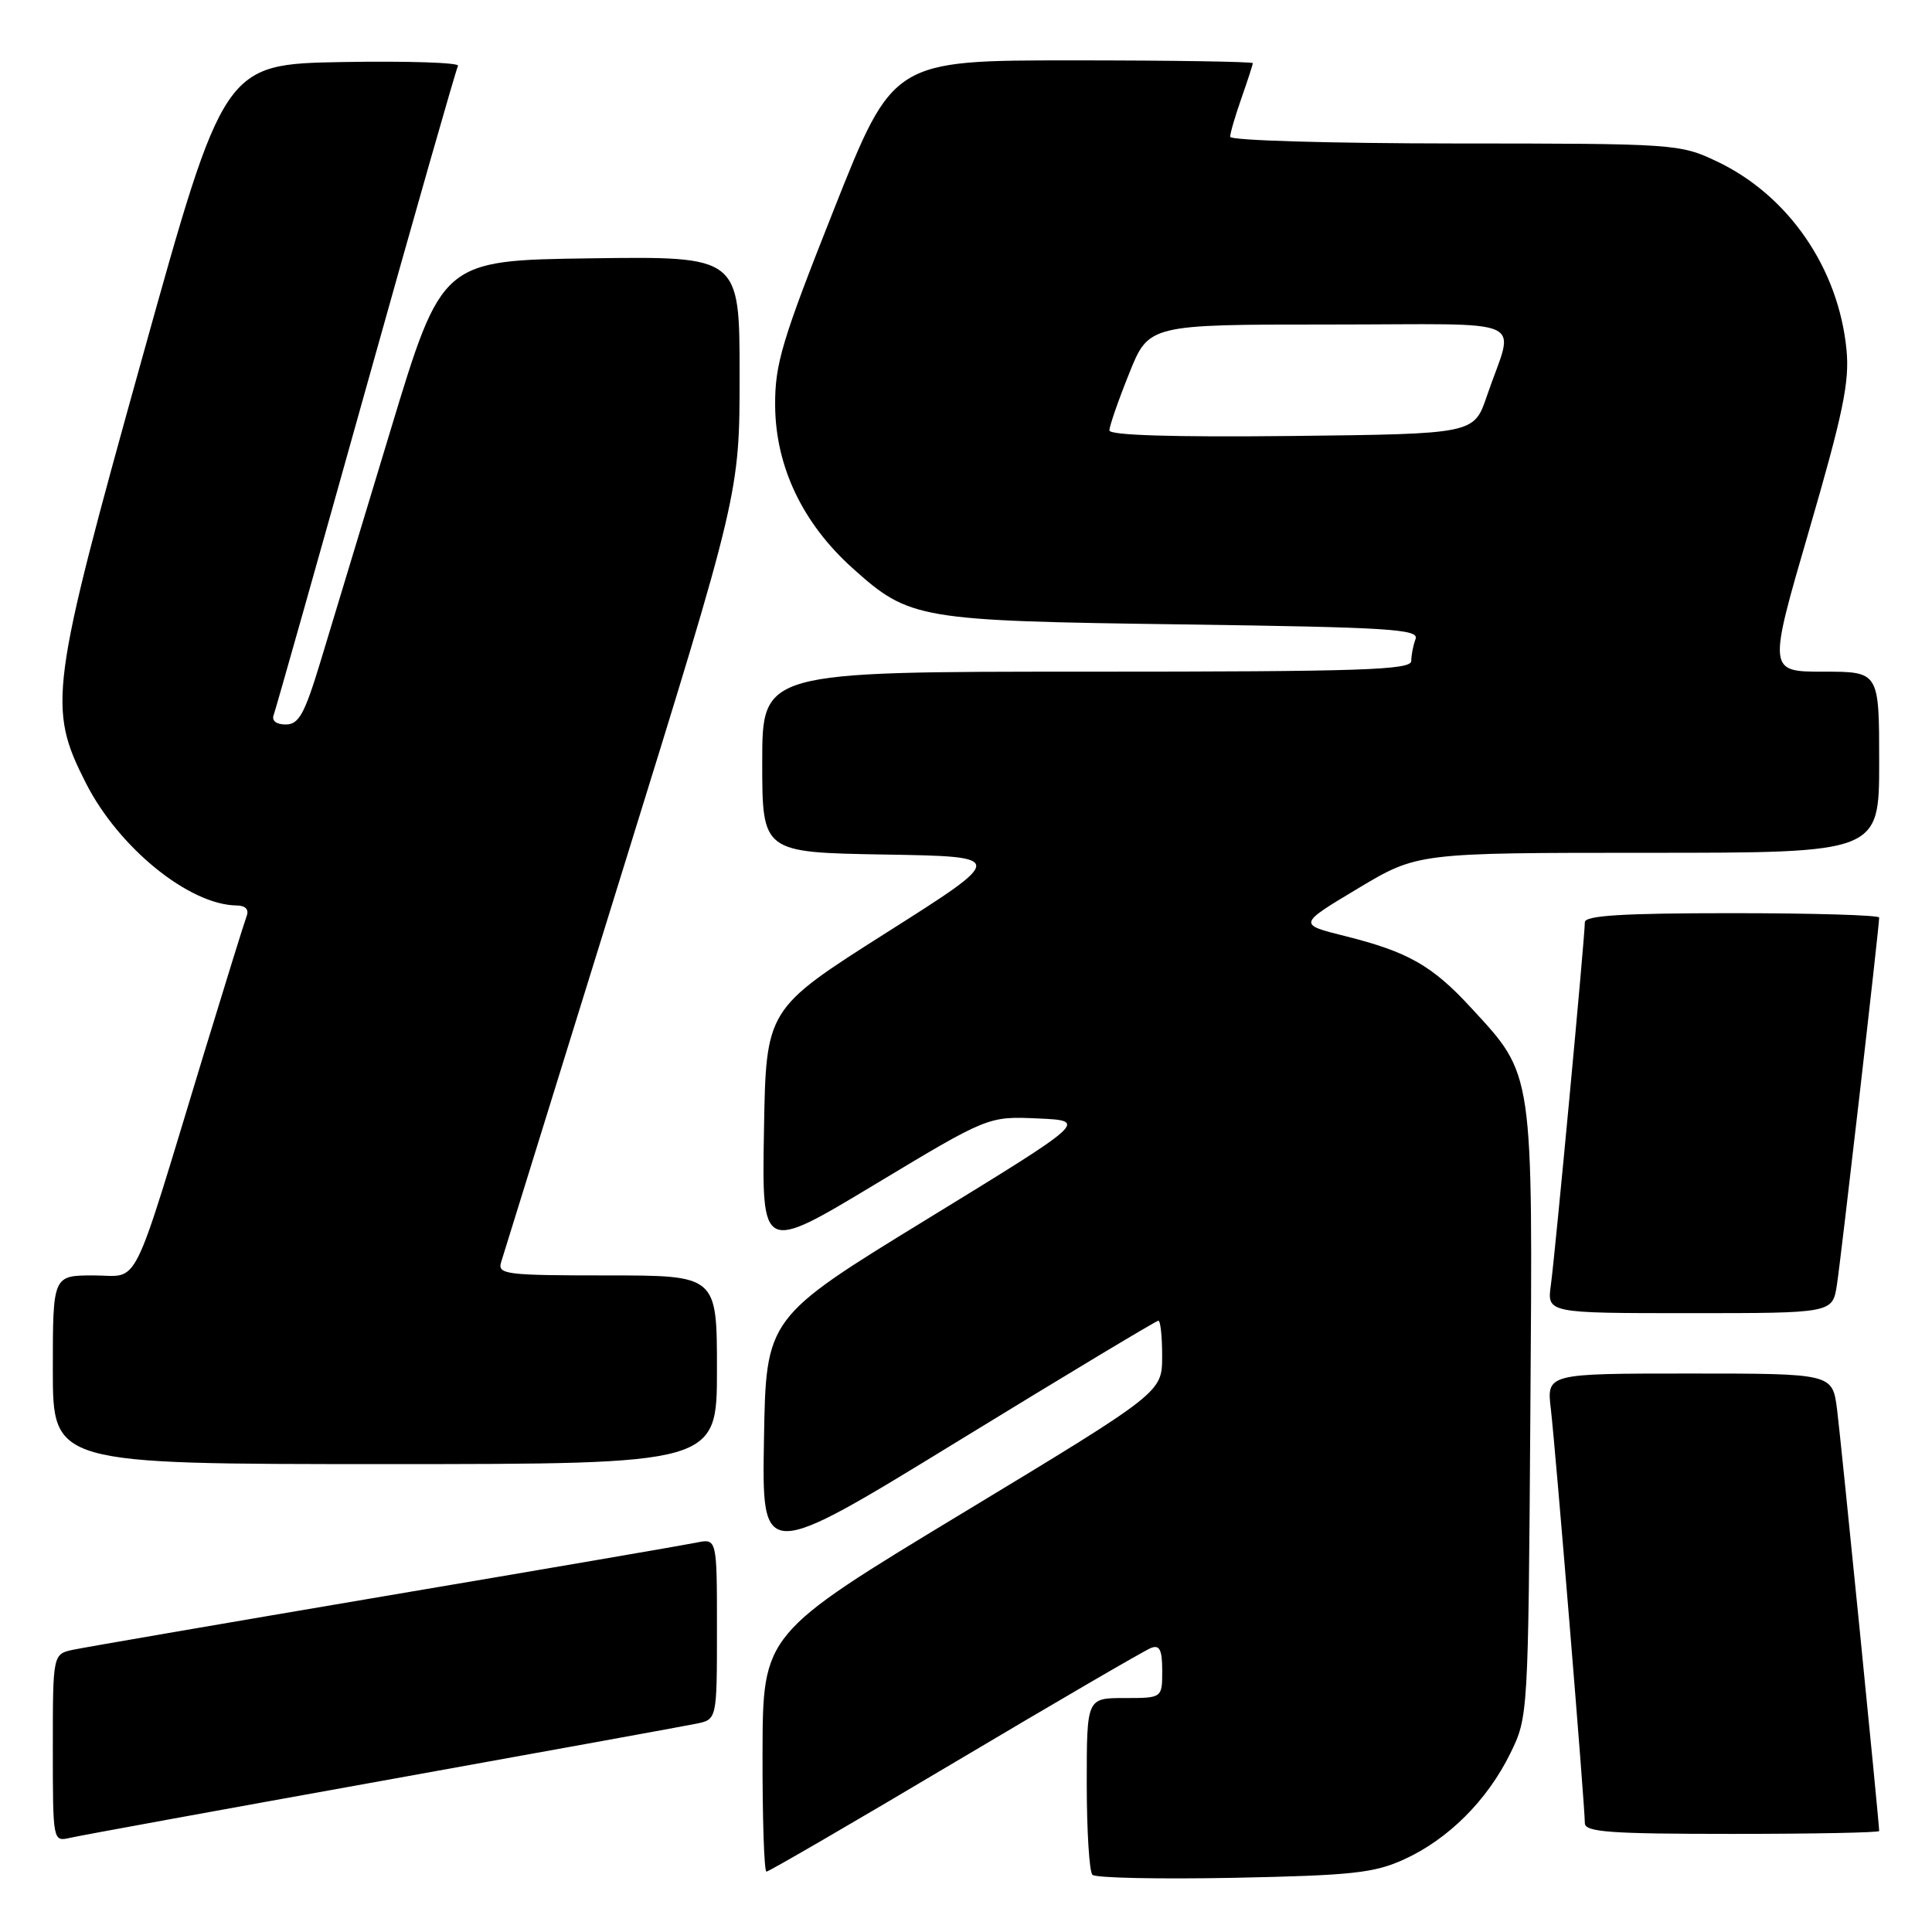 <?xml version="1.0" encoding="UTF-8" standalone="no"?>
<!DOCTYPE svg PUBLIC "-//W3C//DTD SVG 1.1//EN" "http://www.w3.org/Graphics/SVG/1.1/DTD/svg11.dtd" >
<svg xmlns="http://www.w3.org/2000/svg" xmlns:xlink="http://www.w3.org/1999/xlink" version="1.1" viewBox="0 0 256 256">
 <g >
 <path fill="currentColor"
d=" M 186.09 246.36 C 191.92 243.69 197.06 238.56 200.11 232.36 C 202.49 227.51 202.50 227.41 202.78 187.22 C 203.10 141.53 203.26 142.57 194.89 133.50 C 189.77 127.94 186.56 126.12 178.25 124.04 C 171.99 122.48 171.99 122.48 179.91 117.74 C 187.82 113.00 187.82 113.00 218.41 113.00 C 249.00 113.00 249.00 113.00 249.00 101.00 C 249.00 89.00 249.00 89.00 241.63 89.00 C 234.26 89.00 234.26 89.00 239.72 70.25 C 244.21 54.81 245.09 50.59 244.67 46.33 C 243.61 35.52 236.97 25.88 227.50 21.39 C 222.59 19.06 221.97 19.02 192.75 19.01 C 176.39 19.00 163.00 18.61 163.00 18.13 C 163.00 17.64 163.68 15.34 164.50 13.00 C 165.32 10.66 166.00 8.58 166.00 8.37 C 166.00 8.17 155.27 8.00 142.16 8.00 C 118.33 8.00 118.33 8.00 110.50 27.75 C 103.61 45.12 102.67 48.25 102.71 53.73 C 102.76 61.79 106.34 69.32 112.93 75.25 C 120.53 82.08 121.58 82.26 156.82 82.74 C 184.10 83.12 188.07 83.37 187.57 84.67 C 187.26 85.49 187.00 86.80 187.00 87.58 C 187.00 88.78 180.45 89.00 144.00 89.00 C 101.00 89.00 101.00 89.00 101.00 100.98 C 101.00 112.95 101.00 112.95 117.18 113.23 C 133.37 113.50 133.37 113.50 117.43 123.60 C 101.50 133.71 101.50 133.71 101.23 149.83 C 100.95 165.96 100.95 165.96 115.95 156.93 C 130.94 147.91 130.94 147.91 137.53 148.20 C 144.12 148.50 144.12 148.50 122.81 161.56 C 101.50 174.62 101.50 174.62 101.23 190.76 C 100.95 206.89 100.95 206.89 126.97 190.94 C 141.28 182.17 153.21 175.00 153.49 175.00 C 153.77 175.00 154.00 177.14 153.99 179.75 C 153.98 184.50 153.98 184.50 127.53 200.50 C 101.08 216.50 101.08 216.50 101.04 232.25 C 101.02 240.91 101.25 248.00 101.56 248.00 C 101.87 248.00 113.13 241.46 126.58 233.46 C 140.03 225.47 151.70 218.67 152.52 218.36 C 153.66 217.92 154.00 218.62 154.00 221.39 C 154.00 225.00 154.00 225.00 149.00 225.00 C 144.00 225.00 144.00 225.00 144.00 236.33 C 144.00 242.57 144.34 248.01 144.75 248.42 C 145.16 248.84 153.60 249.01 163.50 248.82 C 179.19 248.50 182.09 248.19 186.09 246.36 Z  M 50.50 235.99 C 71.95 232.13 90.74 228.71 92.25 228.40 C 95.00 227.84 95.00 227.84 95.00 215.84 C 95.00 203.84 95.00 203.84 92.25 204.41 C 90.74 204.72 72.18 207.91 51.00 211.49 C 29.82 215.08 11.26 218.27 9.75 218.59 C 7.00 219.16 7.00 219.16 7.00 231.60 C 7.00 243.98 7.01 244.04 9.25 243.53 C 10.49 243.24 29.05 239.85 50.50 235.99 Z  M 249.00 242.62 C 249.00 241.50 243.93 190.77 243.42 186.75 C 242.81 182.00 242.81 182.00 223.87 182.00 C 204.93 182.00 204.93 182.00 205.50 186.75 C 206.11 191.94 210.00 239.26 210.00 241.57 C 210.00 242.76 213.27 243.00 229.50 243.00 C 240.22 243.00 249.00 242.83 249.00 242.62 Z  M 95.00 181.50 C 95.00 169.00 95.00 169.00 80.43 169.00 C 67.02 169.00 65.91 168.86 66.40 167.25 C 66.69 166.29 73.92 142.97 82.47 115.43 C 98.00 65.37 98.00 65.37 98.00 49.66 C 98.00 33.96 98.00 33.96 78.28 34.23 C 58.56 34.50 58.56 34.50 51.75 57.00 C 48.00 69.38 43.81 83.21 42.44 87.75 C 40.35 94.63 39.59 96.00 37.86 96.00 C 36.61 96.00 35.98 95.50 36.26 94.75 C 36.52 94.06 42.02 74.60 48.48 51.50 C 54.94 28.40 60.44 9.15 60.69 8.72 C 60.94 8.30 54.07 8.07 45.42 8.22 C 29.68 8.50 29.68 8.50 18.82 47.50 C 6.61 91.34 6.29 93.73 11.37 103.74 C 15.71 112.31 25.05 119.90 31.36 119.98 C 32.53 119.99 33.02 120.51 32.68 121.39 C 32.39 122.15 29.84 130.37 27.01 139.64 C 17.19 171.91 18.64 169.00 12.42 169.00 C 7.00 169.00 7.00 169.00 7.00 181.50 C 7.00 194.00 7.00 194.00 51.00 194.00 C 95.00 194.00 95.00 194.00 95.00 181.50 Z  M 243.40 170.25 C 243.95 166.70 249.00 122.81 249.00 121.58 C 249.00 121.26 240.22 121.00 229.50 121.00 C 215.02 121.00 210.00 121.31 210.00 122.20 C 210.00 124.17 206.06 166.20 205.50 170.25 C 204.98 174.00 204.98 174.00 223.90 174.00 C 242.82 174.00 242.82 174.00 243.40 170.25 Z  M 147.00 57.03 C 147.00 56.47 148.17 53.09 149.61 49.51 C 152.21 43.00 152.21 43.00 176.17 43.00 C 203.41 43.00 200.66 41.75 197.01 52.50 C 195.31 57.50 195.31 57.50 171.16 57.77 C 155.43 57.94 147.00 57.68 147.00 57.03 Z "/>
</g>
</svg>